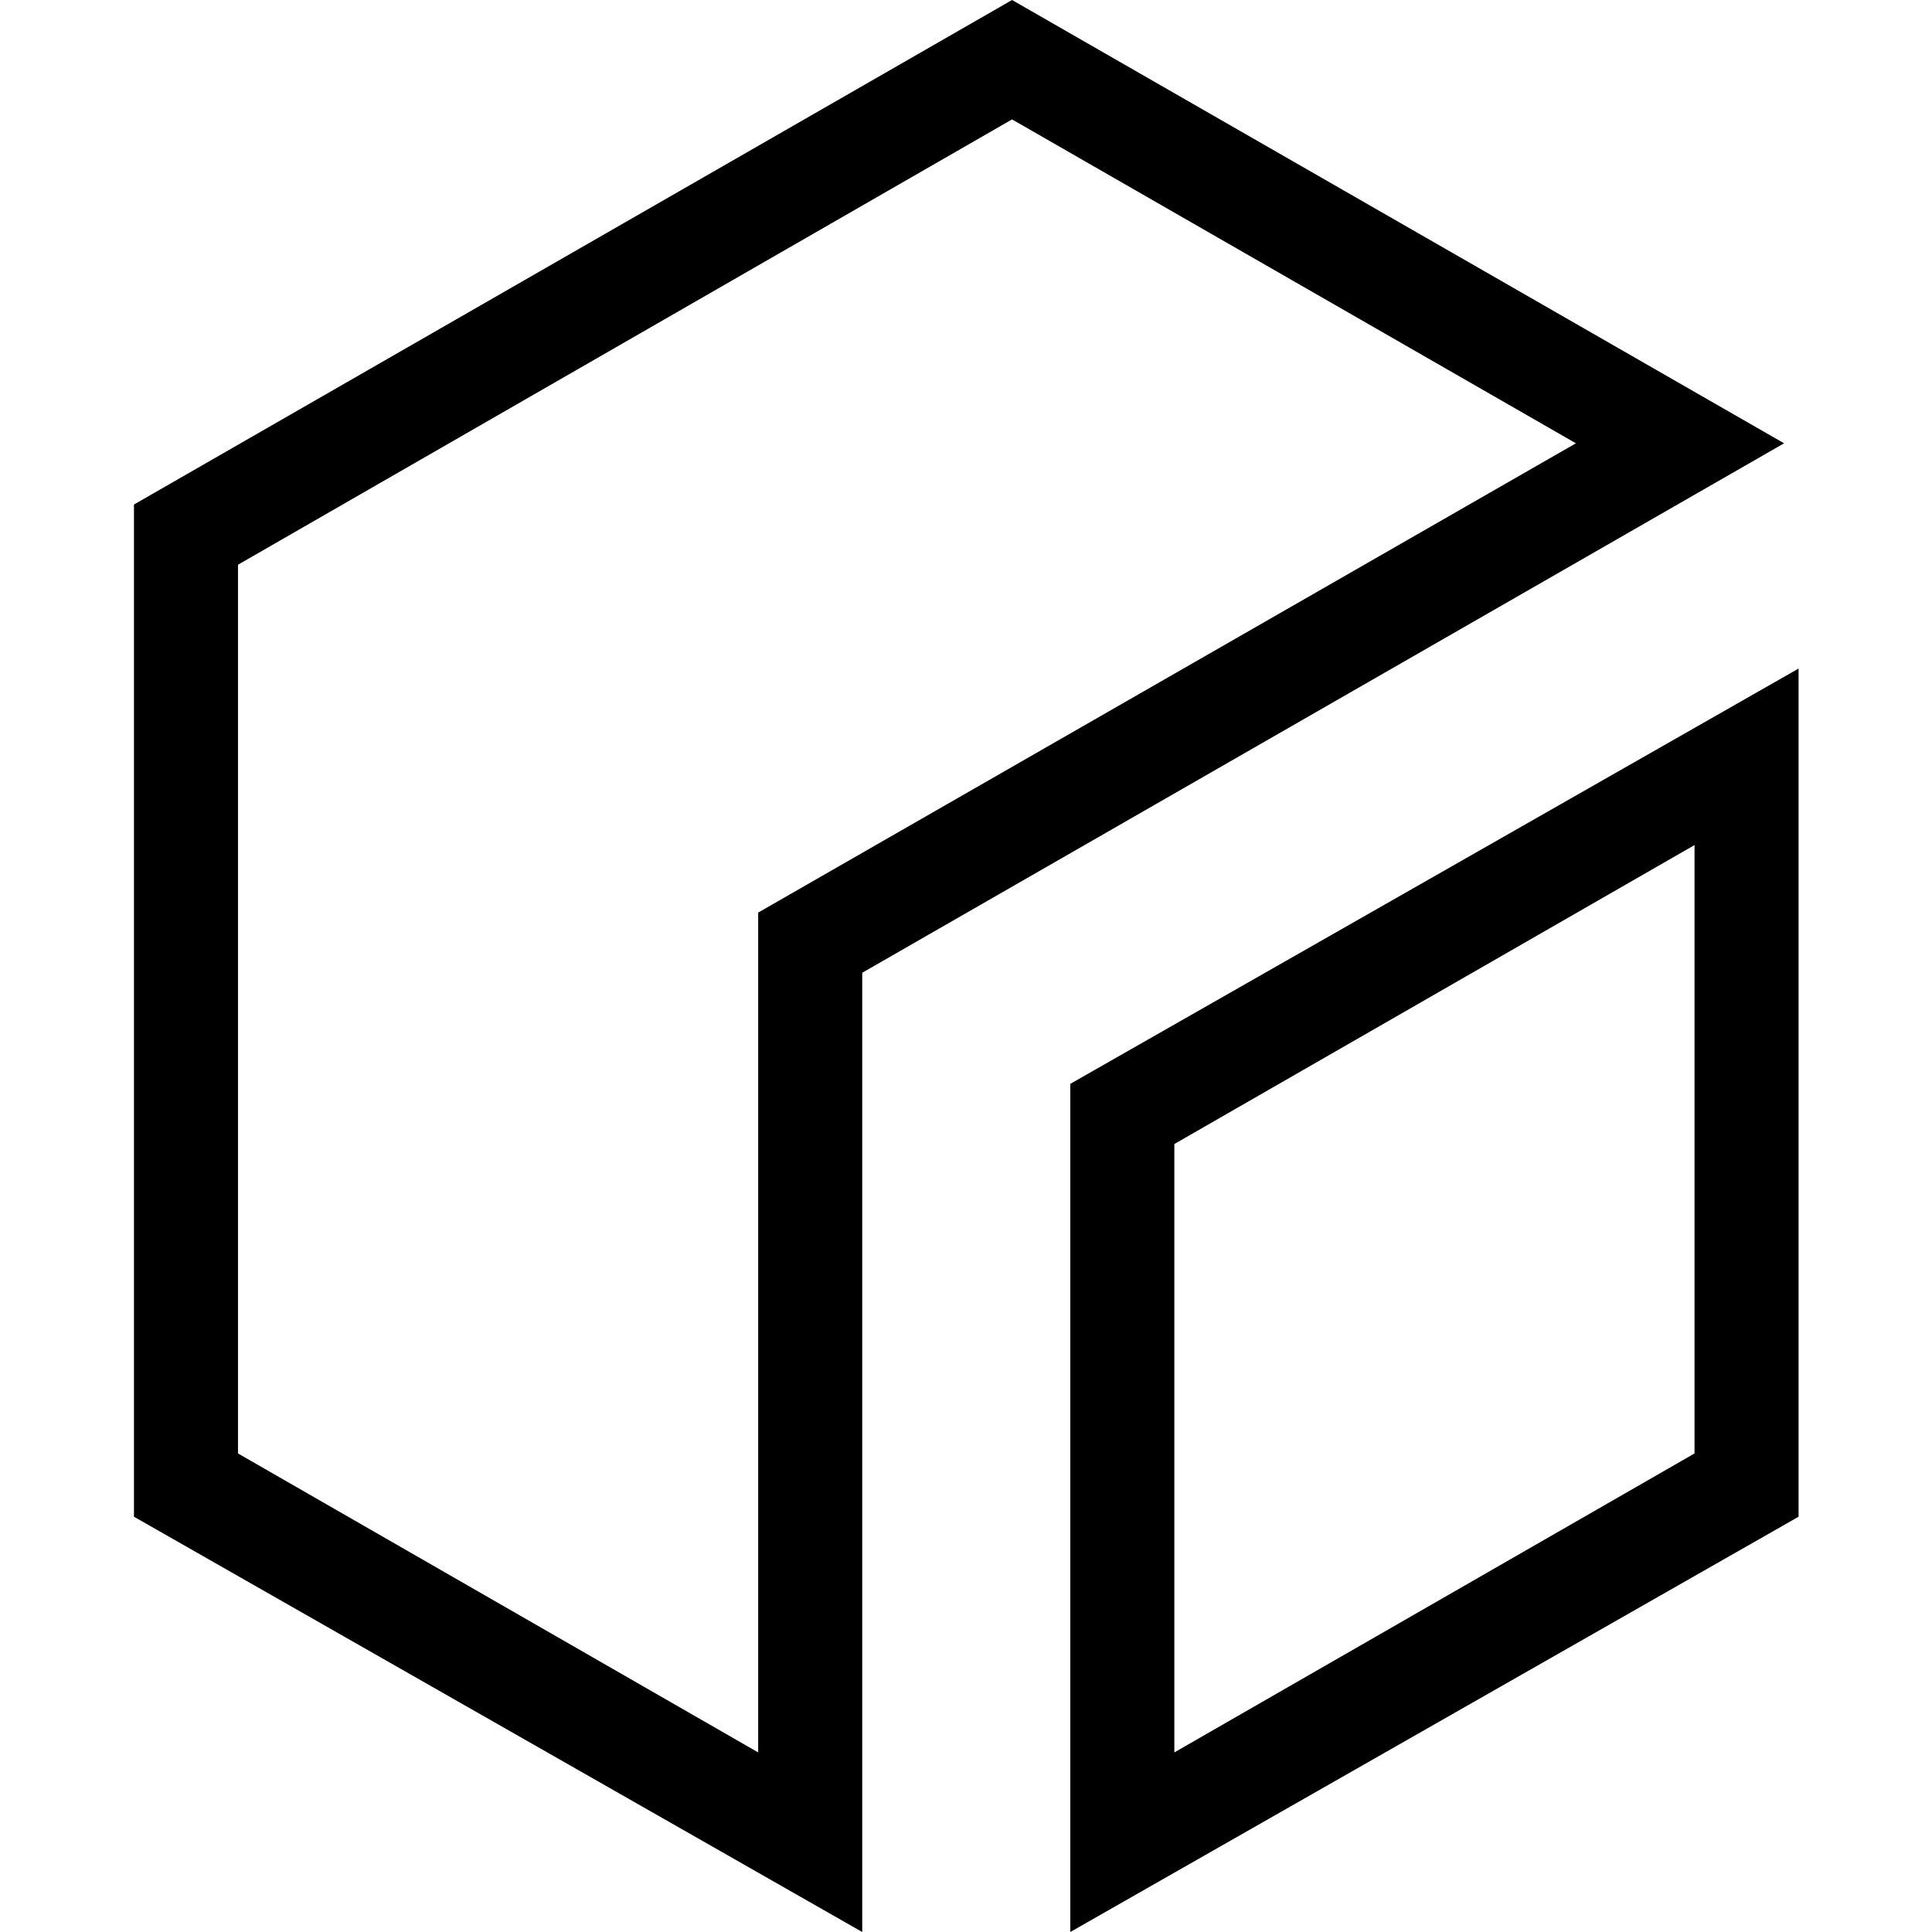 <svg xmlns="http://www.w3.org/2000/svg" xmlns:xlink="http://www.w3.org/1999/xlink" x="0" y="0" version="1.1" viewBox="0 0 1024 1024" xml:space="preserve"><path d="M567.282,1024C567.282,1024,567.282,574.464,567.282,574.464C567.282,574.464,953.278,354.355,953.278,354.355C953.278,354.355,953.278,803.891,953.278,803.891C953.278,803.891,567.282,1024,567.282,1024C567.282,1024,567.282,1024,567.282,1024M622.424,606.362C622.424,606.362,622.424,928.819,622.424,928.819C622.424,928.819,898.136,770.355,898.136,770.355C898.136,770.355,898.136,447.898,898.136,447.898C898.136,447.898,622.424,606.362,622.424,606.362C622.424,606.362,622.424,606.362,622.424,606.362M456.997,1024C456.997,1024,71,803.891,71,803.891C71,803.891,71,267.418,71,267.418C71,267.418,536.408,0,536.408,0C536.408,0,945.598,234.957,945.598,234.957C945.598,234.957,456.997,515.584,456.997,515.584C456.997,515.584,456.997,1024,456.997,1024C456.997,1024,456.997,1024,456.997,1024M126.142,770.355C126.142,770.355,401.854,928.819,401.854,928.819C401.854,928.819,401.854,483.686,401.854,483.686C401.854,483.686,835.262,234.957,835.262,234.957C835.262,234.957,536.408,63.283,536.408,63.283C536.408,63.283,126.142,299.315,126.142,299.315C126.142,299.315,126.142,770.355,126.142,770.355C126.142,770.355,126.142,770.355,126.142,770.355"/></svg>